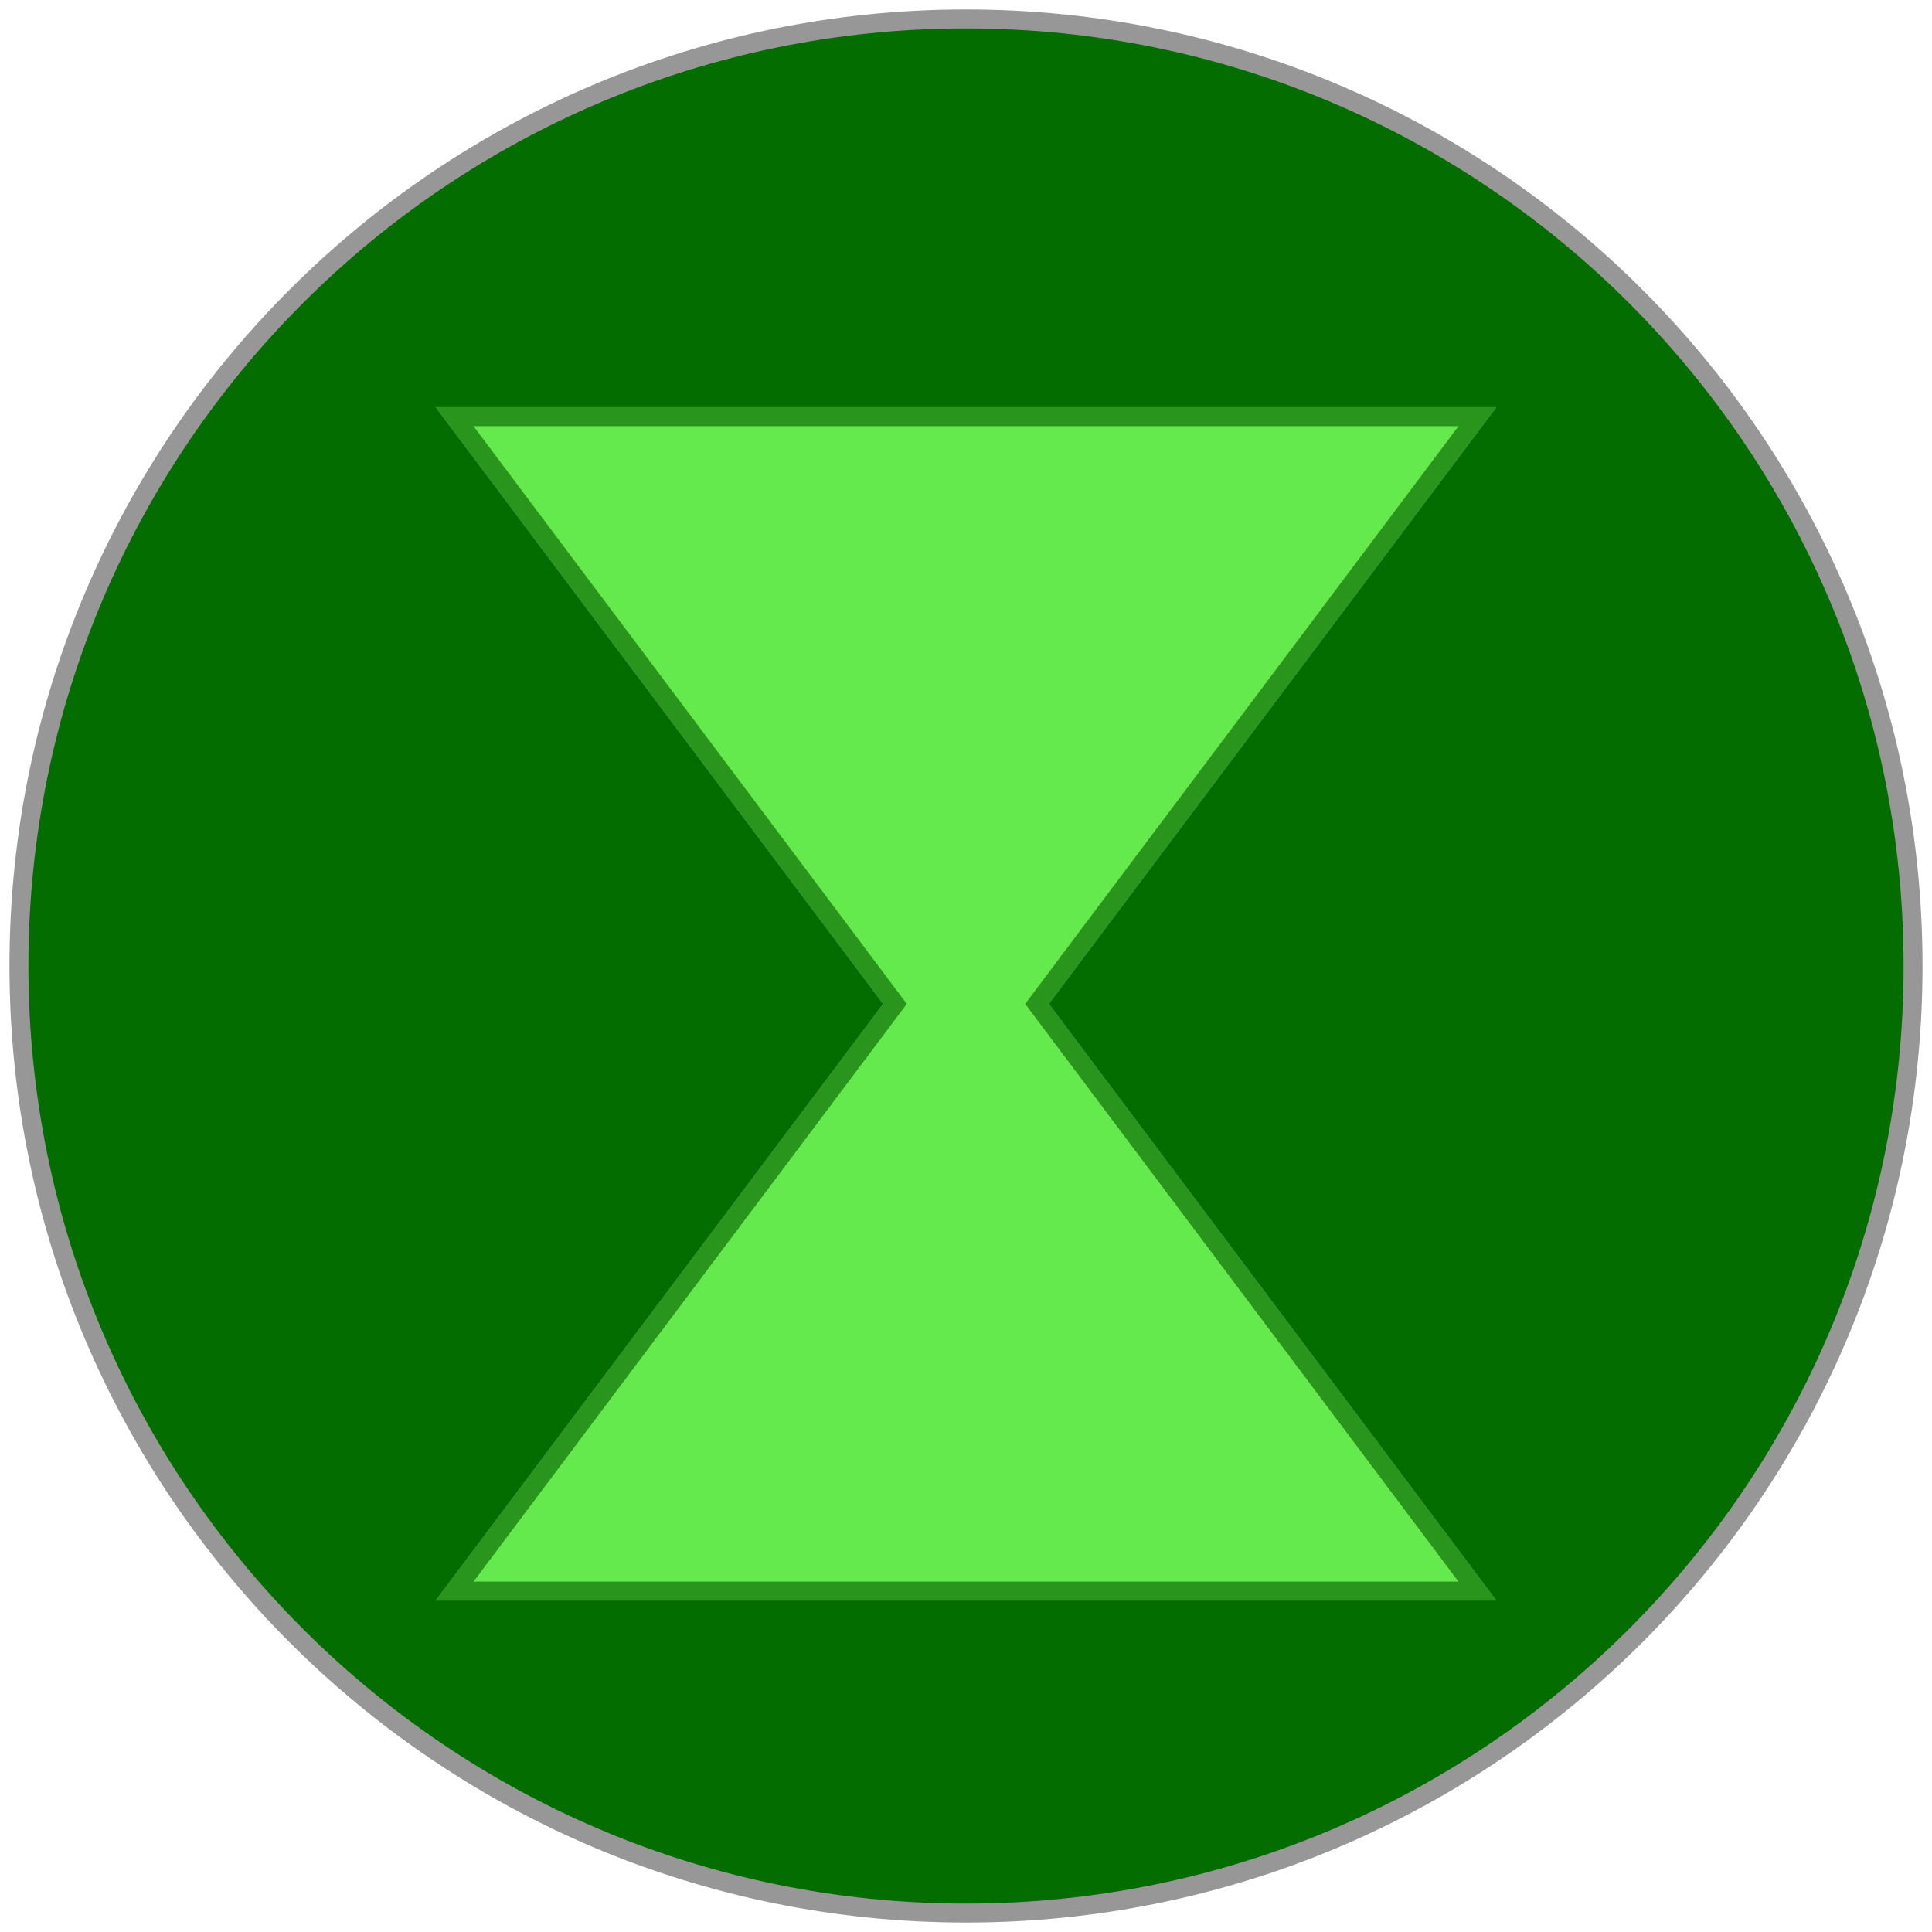 <?xml version="1.0" encoding="UTF-8"?>
<svg width="102px" height="102px" viewBox="0 0 102 102" version="1.1" xmlns="http://www.w3.org/2000/svg" xmlns:xlink="http://www.w3.org/1999/xlink">
    <title>TimerIcon/Empty</title>
    <g id="Page-1" stroke="none" stroke-width="1" fill="none" fill-rule="evenodd">
        <g id="Artboard" transform="translate(-739, -39)">
            <g id="TimerIcon/Empty" transform="translate(740, 40)">
                <path d="M50,0 C77.614,0 100,22.386 100,50 C100,77.614 77.614,100 50,100 C22.386,100 0,77.614 0,50 C0,22.386 22.386,0 50,0 Z M77,21 L23,21 L46.25,52 L23,83 L77,83 L53.75,52 L77,21 Z" id="Background" stroke="#979797" fill="#046D00"></path>
                <path d="M77,21 L53.75,52 L77,83 L23,83 L46.25,52 L23,21 L77,21 Z" id="Sablier" stroke="#2A951C" fill="#65EA4D"></path>
            </g>
        </g>
    </g>
</svg>